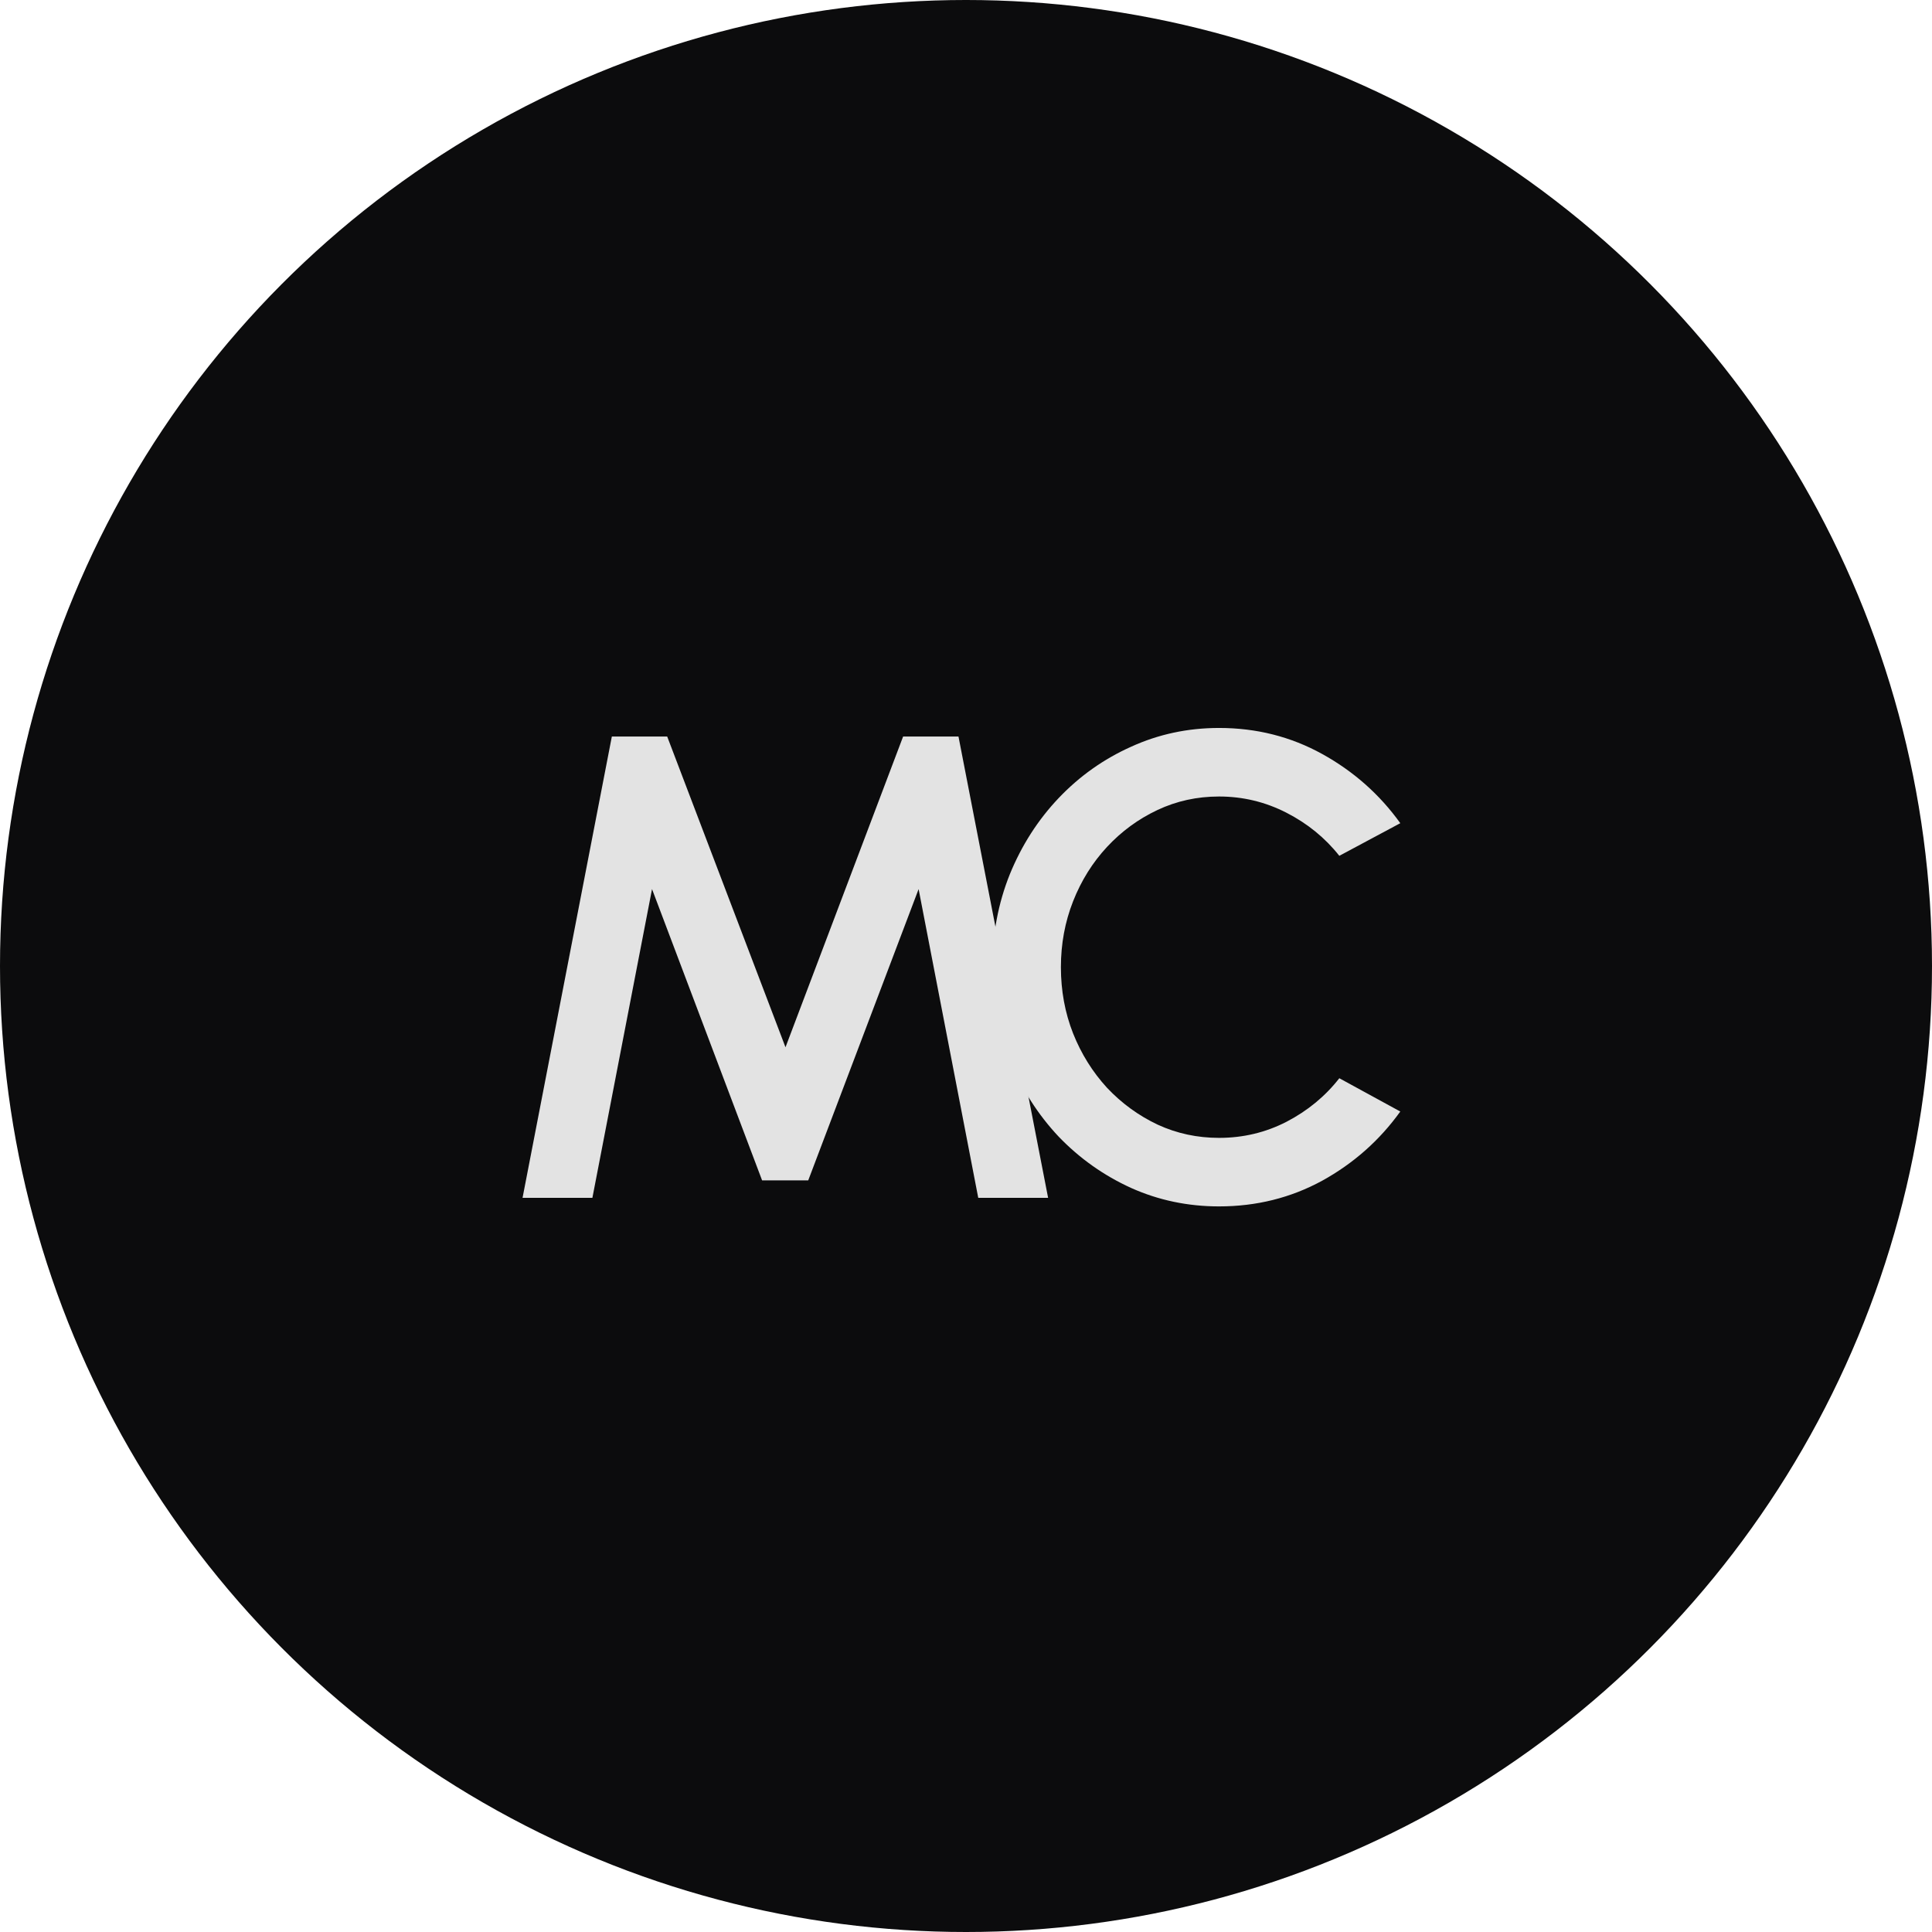 <svg width="100" height="100" viewBox="0 0 100 100" fill="none" xmlns="http://www.w3.org/2000/svg">
<circle cx="50" cy="50" r="50" fill="#0C0C0D"/>
<path d="M27.047 62L31.669 38.123H34.534L40.657 54.206L46.745 38.123H49.611L54.25 62H50.634L47.547 46.019L41.834 61.096H39.446L33.749 46.019L30.662 62H27.047Z" fill="#E3E3E3"/>
<path d="M63.098 62.443C61.484 62.443 59.966 62.125 58.545 61.488C57.123 60.84 55.873 59.953 54.792 58.828C53.724 57.691 52.882 56.372 52.268 54.871C51.666 53.37 51.364 51.767 51.364 50.061C51.364 48.356 51.666 46.753 52.268 45.252C52.882 43.751 53.724 42.438 54.792 41.312C55.873 40.175 57.123 39.288 58.545 38.651C59.966 38.003 61.484 37.679 63.098 37.679C65.031 37.679 66.811 38.128 68.437 39.027C70.063 39.925 71.41 41.119 72.479 42.608L69.323 44.297C68.585 43.364 67.669 42.62 66.578 42.062C65.486 41.505 64.326 41.227 63.098 41.227C61.961 41.227 60.898 41.46 59.909 41.926C58.92 42.392 58.05 43.029 57.3 43.836C56.549 44.644 55.964 45.582 55.543 46.65C55.122 47.719 54.912 48.856 54.912 50.061C54.912 51.278 55.122 52.421 55.543 53.489C55.964 54.547 56.549 55.485 57.3 56.304C58.061 57.111 58.937 57.748 59.926 58.214C60.915 58.669 61.973 58.896 63.098 58.896C64.349 58.896 65.514 58.617 66.595 58.06C67.686 57.492 68.596 56.741 69.323 55.809L72.479 57.532C71.41 59.021 70.063 60.215 68.437 61.113C66.811 62 65.031 62.443 63.098 62.443Z" fill="#E3E3E3"/>
</svg>
